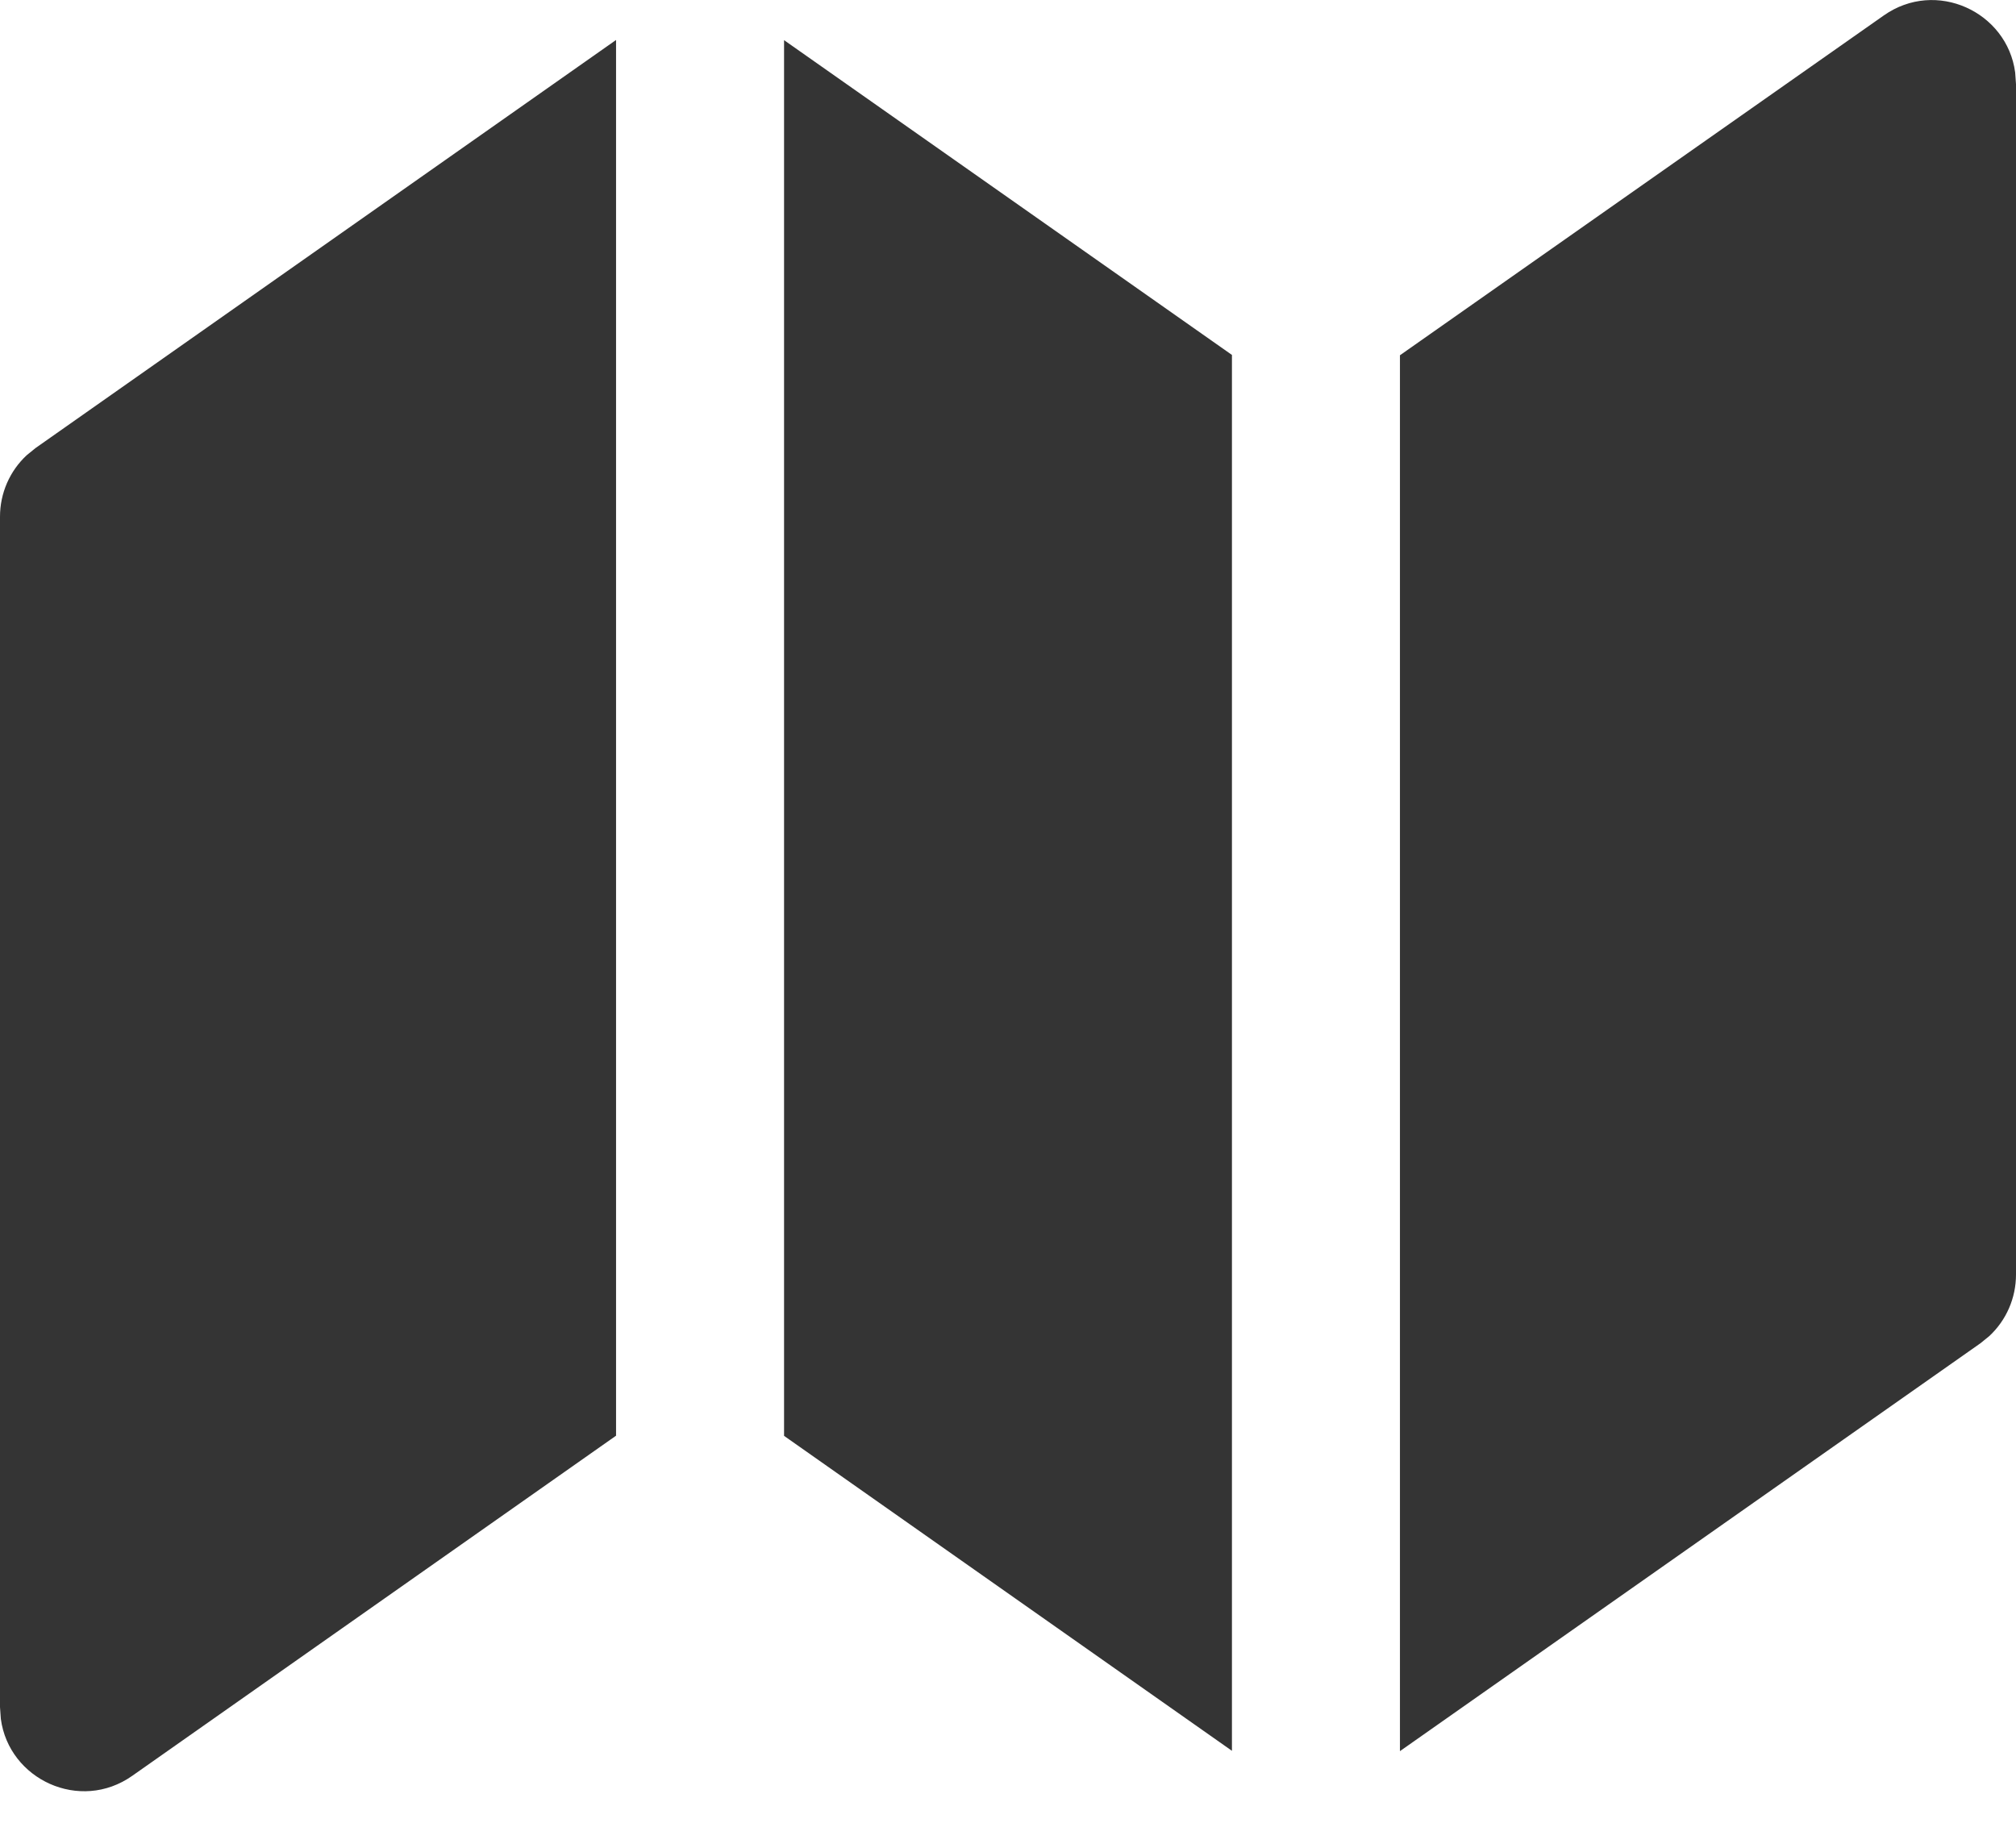 <svg width="12" height="11" viewBox="0 0 12 11" fill="none" xmlns="http://www.w3.org/2000/svg">
<path d="M3.667 0.238V8.547L0.787 10.572C0.476 10.791 0.053 10.594 0.005 10.233L0 10.163V3.076C0 2.936 0.058 2.804 0.159 2.71L0.212 2.667L3.667 0.238ZM11.995 0.431L12 0.501V7.588C12 7.728 11.942 7.86 11.841 7.954L11.788 7.997L8.333 10.425V2.115L11.213 0.092C11.524 -0.127 11.947 0.07 11.995 0.431ZM4.667 0.239L7.333 2.113V10.423L4.667 8.548V0.239Z" fill="#343434"/>
</svg>
